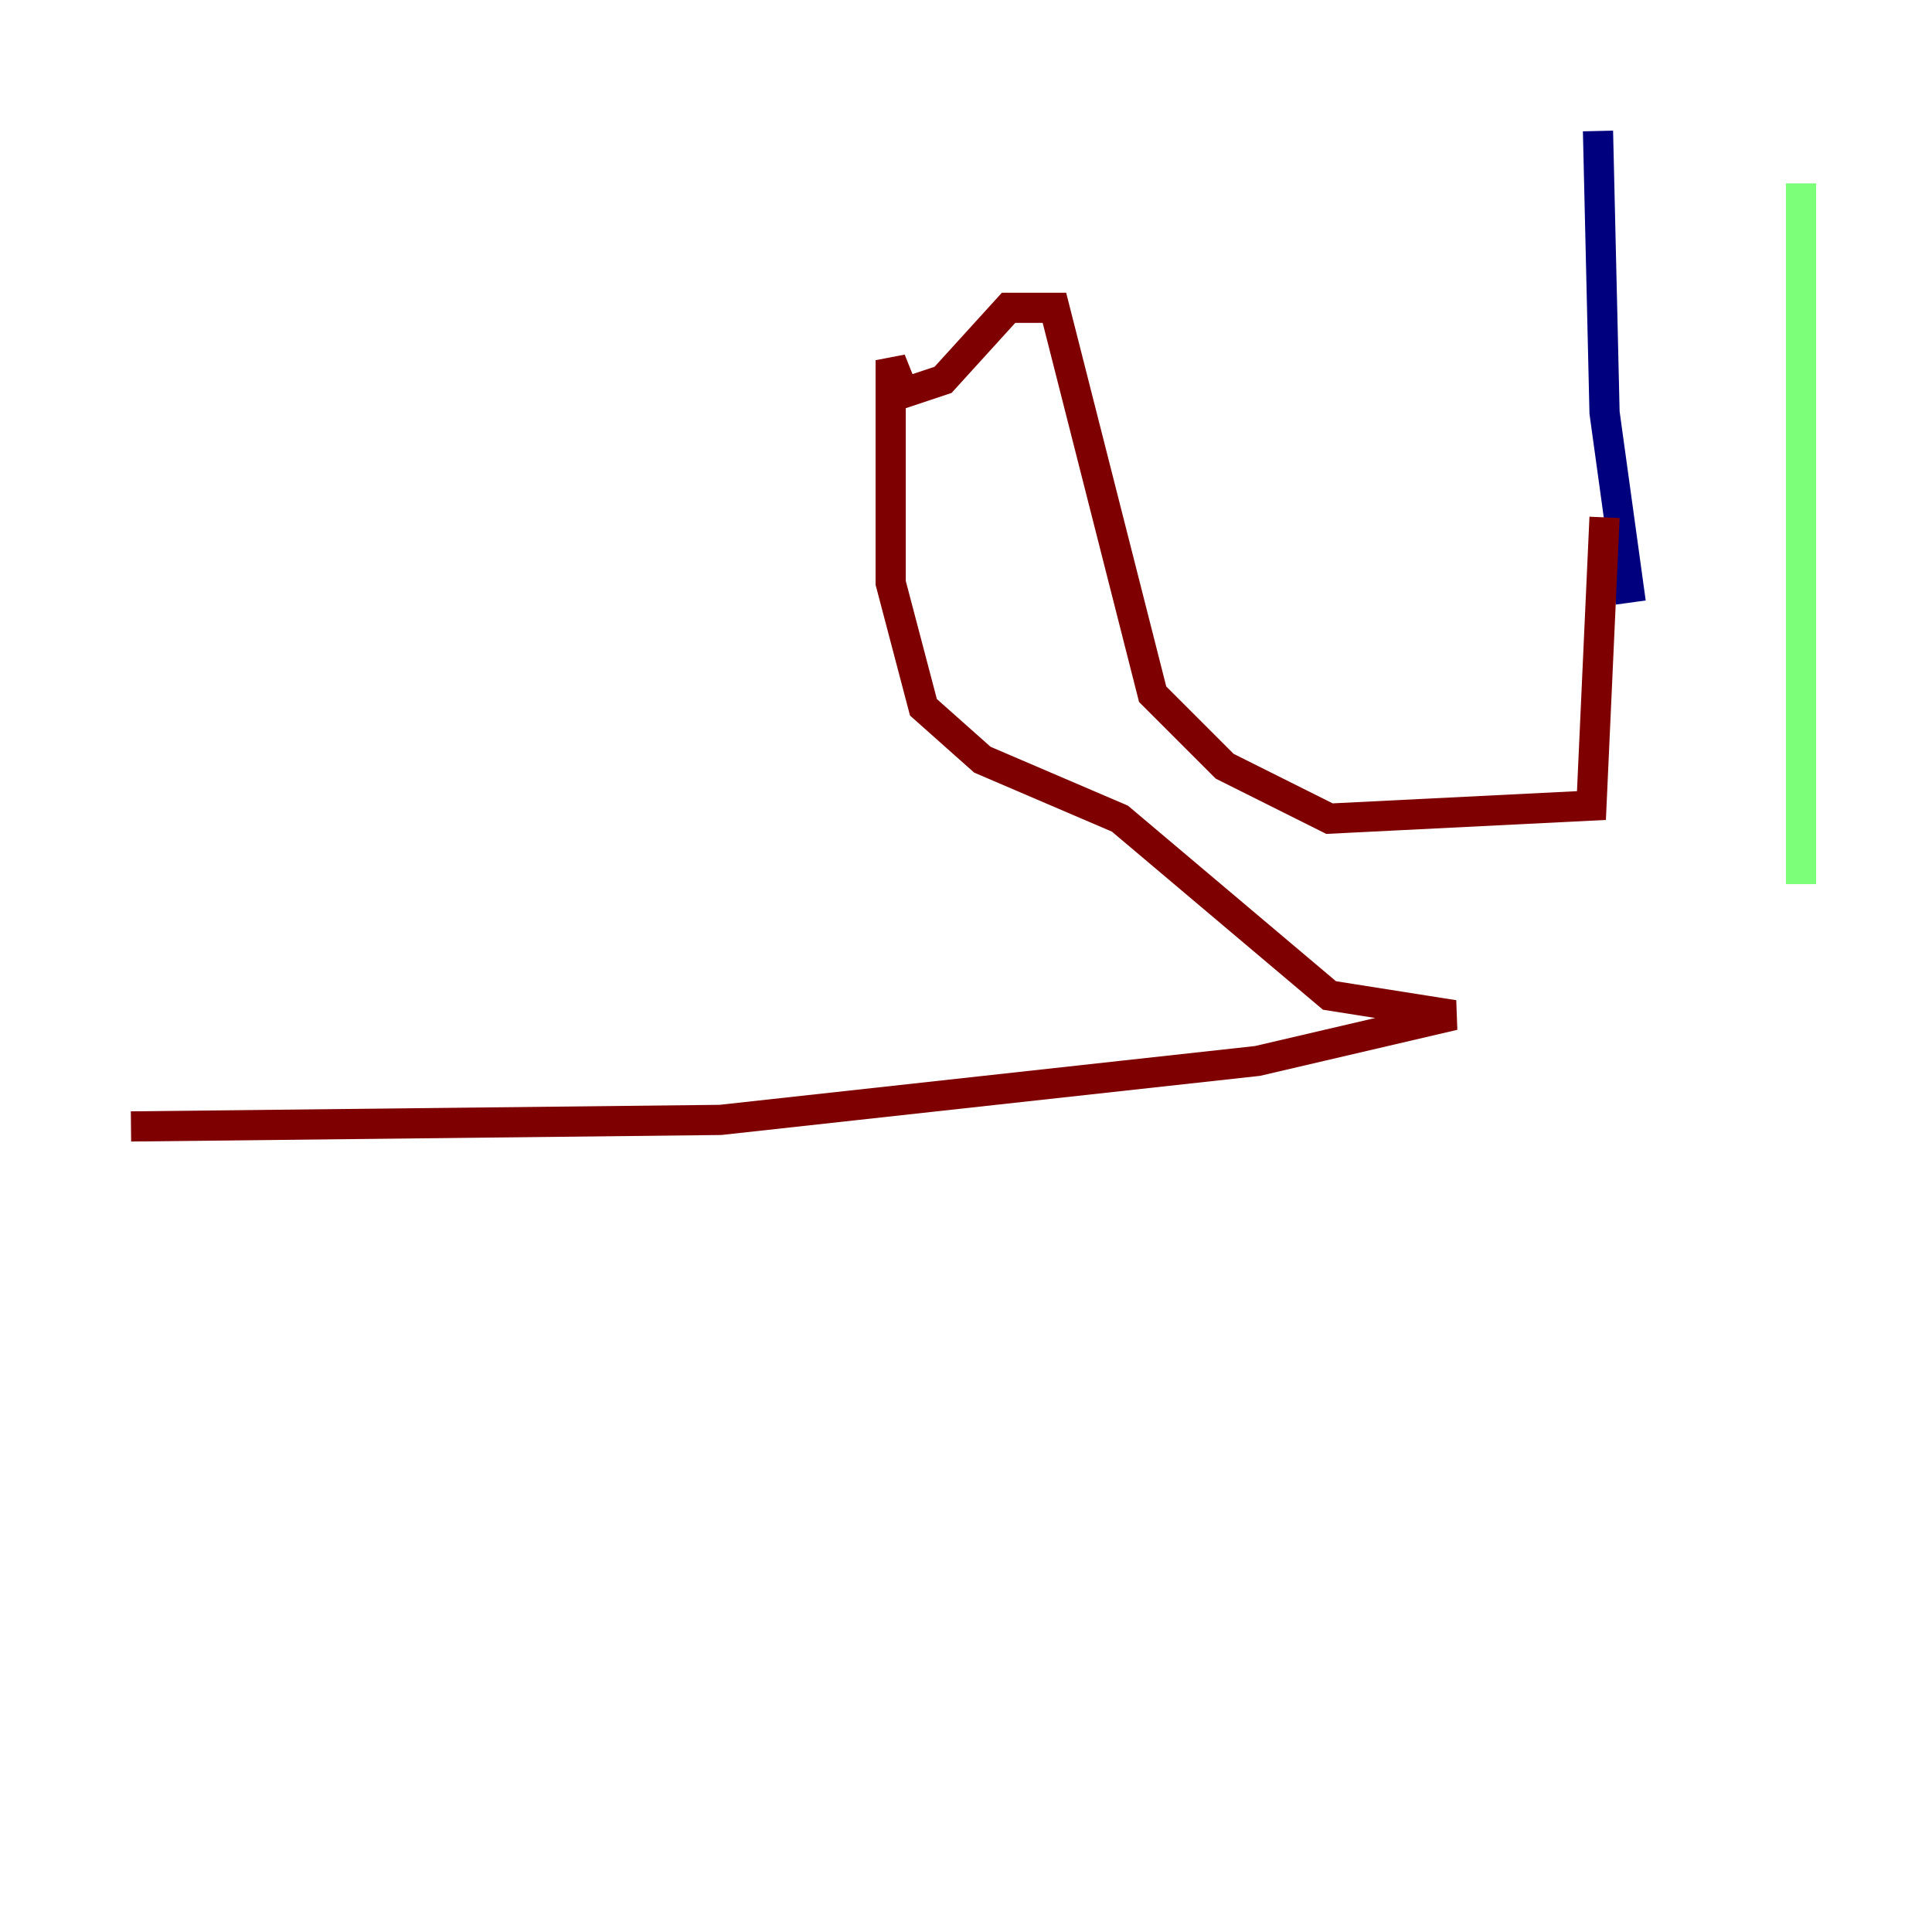 <?xml version="1.0" encoding="utf-8" ?>
<svg baseProfile="tiny" height="128" version="1.2" viewBox="0,0,128,128" width="128" xmlns="http://www.w3.org/2000/svg" xmlns:ev="http://www.w3.org/2001/xml-events" xmlns:xlink="http://www.w3.org/1999/xlink"><defs /><polyline fill="none" points="105.871,8.678 106.305,27.336 108.041,39.919" stroke="#00007f" stroke-width="2" /><polyline fill="none" points="119.322,12.149 119.322,58.576" stroke="#7cff79" stroke-width="2" /><polyline fill="none" points="106.305,34.278 105.437,53.37 88.081,54.237 81.139,50.766 76.366,45.993 69.858,20.393 66.82,20.393 62.481,25.166 59.878,26.034 59.01,23.864 59.01,38.617 61.18,46.861 65.085,50.332 74.197,54.237 88.081,65.953 96.325,67.254 83.308,70.291 47.729,74.197 8.678,74.63" stroke="#7f0000" stroke-width="2" /></svg>